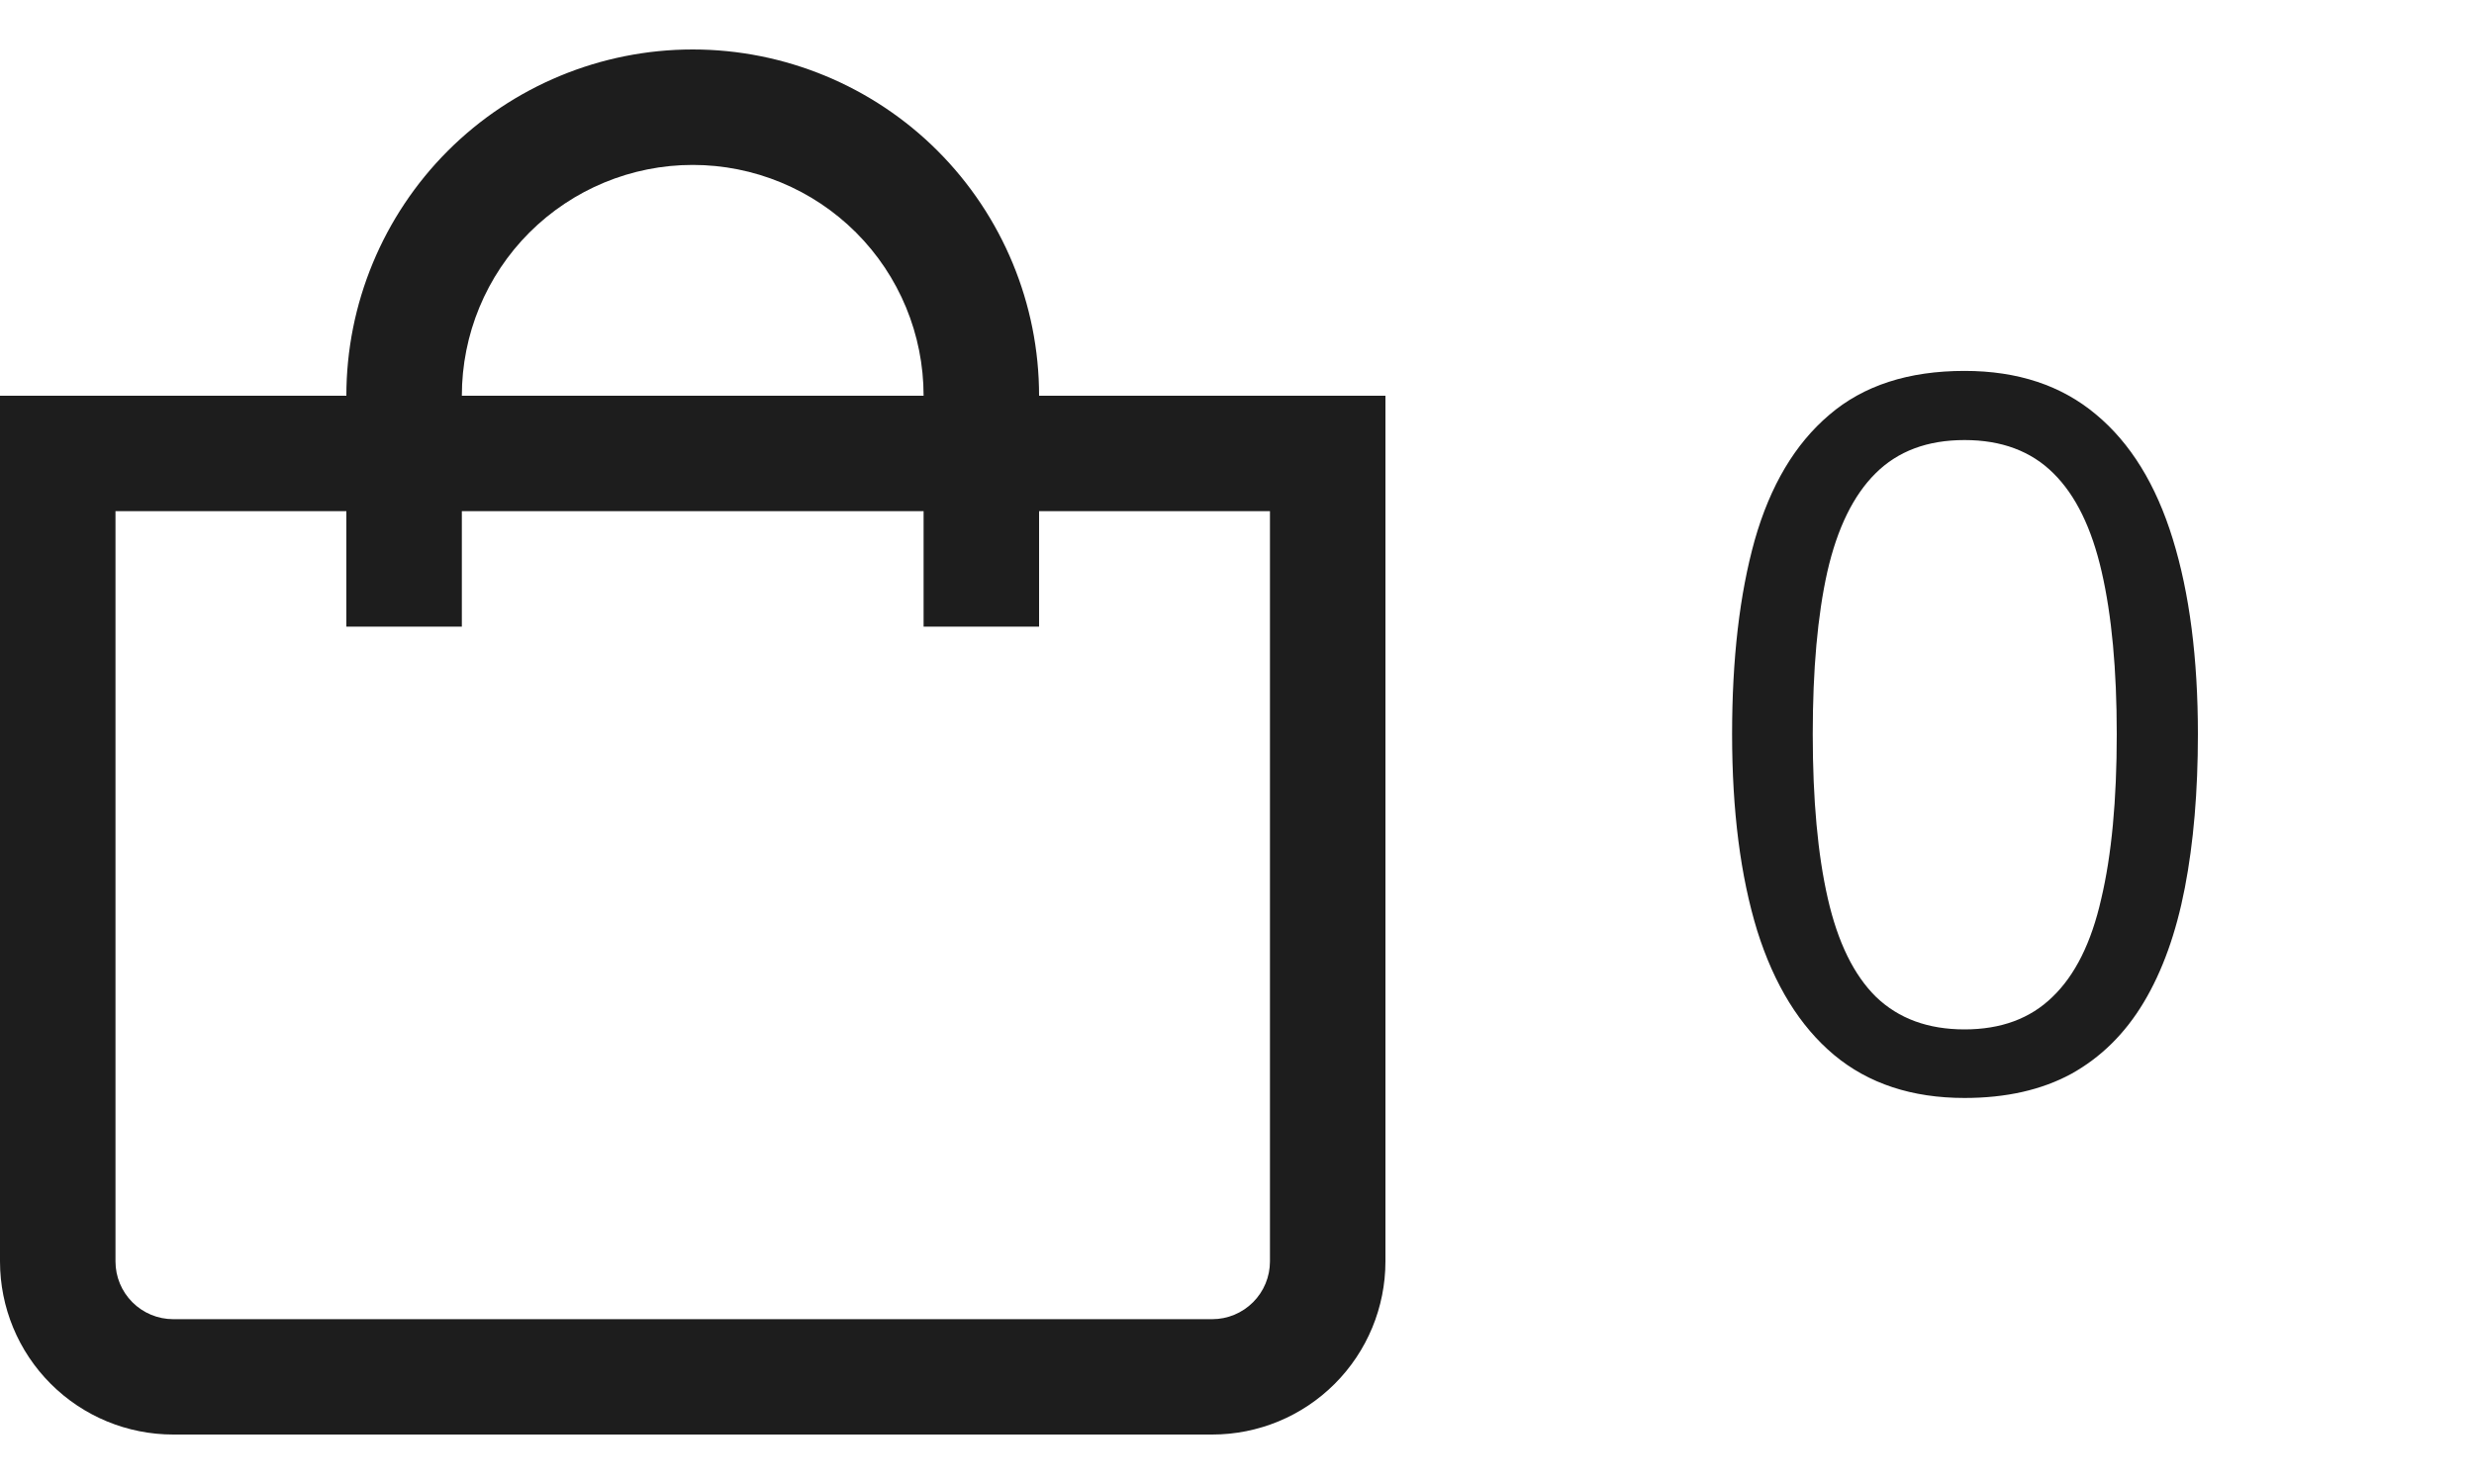 <svg width="25" height="15" viewBox="0 0 25 15" fill="none" xmlns="http://www.w3.org/2000/svg">
<g clip-path="url(#clip0_1_2029)">
<path d="M10.5 4C10.5 3.072 10.131 2.182 9.475 1.525C8.819 0.869 7.928 0.5 7 0.5C6.072 0.5 5.181 0.869 4.525 1.525C3.869 2.182 3.5 3.072 3.5 4H0V12.75C0 13.214 0.184 13.659 0.513 13.988C0.841 14.316 1.286 14.5 1.75 14.5H12.25C12.714 14.5 13.159 14.316 13.487 13.988C13.816 13.659 14 13.214 14 12.75V4H10.5ZM7 1.667C7.619 1.667 8.212 1.913 8.65 2.35C9.088 2.788 9.333 3.381 9.333 4H4.667C4.667 3.381 4.912 2.788 5.35 2.35C5.788 1.913 6.381 1.667 7 1.667ZM12.833 12.75C12.833 12.905 12.772 13.053 12.662 13.163C12.553 13.272 12.405 13.334 12.25 13.334H1.75C1.595 13.334 1.447 13.272 1.338 13.163C1.228 13.053 1.167 12.905 1.167 12.75V5.167H3.5V6.334H4.667V5.167H9.333V6.334H10.5V5.167H12.833V12.75Z" fill="#1D1D1D"/>
</g>
<path d="M22.21 7.421C22.21 8.001 22.166 8.518 22.078 8.974C21.99 9.43 21.852 9.815 21.663 10.131C21.474 10.447 21.23 10.688 20.931 10.854C20.631 11.017 20.271 11.098 19.852 11.098C19.321 11.098 18.881 10.953 18.533 10.663C18.188 10.374 17.929 9.955 17.757 9.408C17.588 8.858 17.503 8.196 17.503 7.421C17.503 6.659 17.579 6.005 17.732 5.458C17.889 4.908 18.139 4.487 18.484 4.194C18.829 3.897 19.285 3.749 19.852 3.749C20.389 3.749 20.831 3.896 21.18 4.189C21.528 4.478 21.787 4.898 21.956 5.448C22.125 5.995 22.21 6.653 22.21 7.421ZM18.318 7.421C18.318 8.085 18.369 8.639 18.47 9.081C18.571 9.524 18.733 9.856 18.958 10.077C19.186 10.296 19.484 10.405 19.852 10.405C20.219 10.405 20.516 10.296 20.74 10.077C20.968 9.859 21.133 9.529 21.233 9.086C21.338 8.643 21.39 8.088 21.39 7.421C21.39 6.767 21.339 6.22 21.238 5.781C21.137 5.338 20.975 5.006 20.75 4.784C20.525 4.56 20.226 4.448 19.852 4.448C19.477 4.448 19.178 4.56 18.953 4.784C18.729 5.006 18.566 5.338 18.465 5.781C18.367 6.22 18.318 6.767 18.318 7.421Z" fill="#1D1D1D"/>
<defs>
<clipPath id="clip0_1_2029">
<rect width="14" height="14" fill="white" transform="translate(0 0.5)"/>
</clipPath>
</defs>
</svg>
